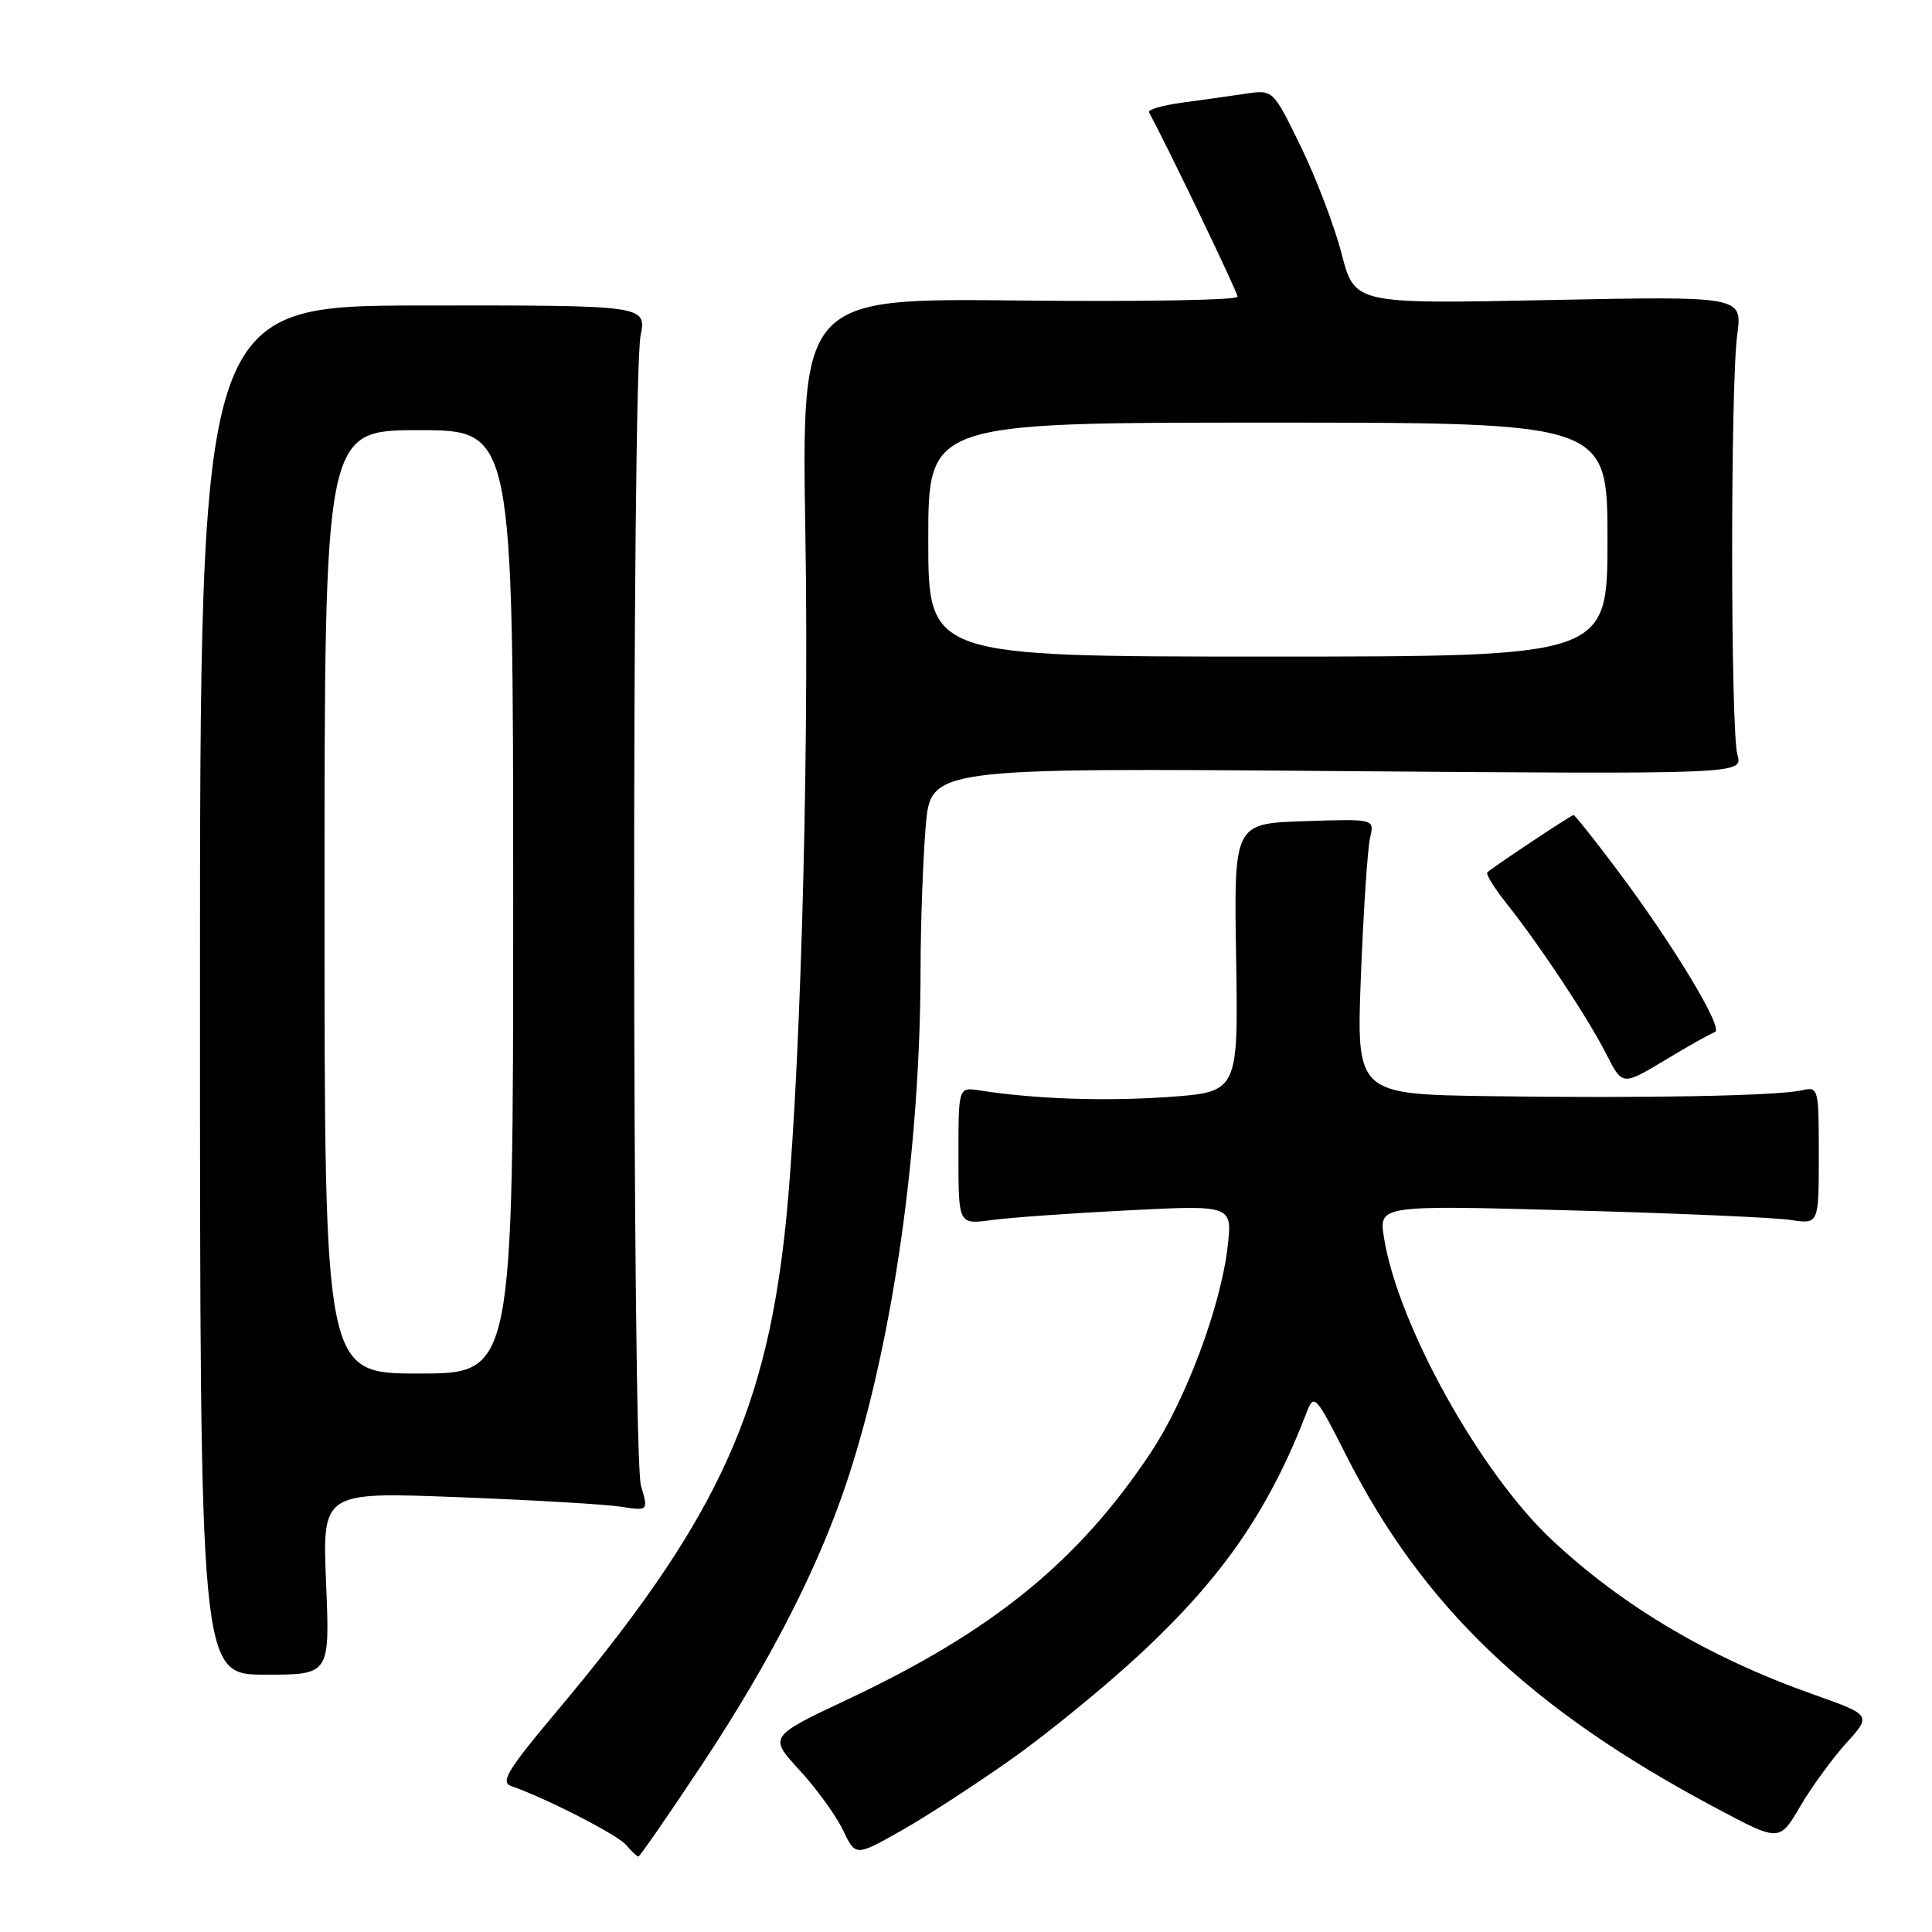 <?xml version="1.0" encoding="UTF-8" standalone="no"?>
<!DOCTYPE svg PUBLIC "-//W3C//DTD SVG 1.1//EN" "http://www.w3.org/Graphics/SVG/1.1/DTD/svg11.dtd" >
<svg xmlns="http://www.w3.org/2000/svg" xmlns:xlink="http://www.w3.org/1999/xlink" version="1.1" viewBox="0 0 256 256">
 <g >
 <path fill="currentColor"
d=" M 93.06 233.75 C 102.27 219.84 108.72 207.16 112.49 195.50 C 118.38 177.31 121.95 152.10 121.98 128.40 C 121.99 122.30 122.30 113.80 122.66 109.53 C 123.31 101.75 123.31 101.75 177.12 102.17 C 230.94 102.59 230.94 102.59 230.22 100.04 C 229.30 96.79 229.28 51.16 230.19 44.37 C 230.88 39.24 230.88 39.24 205.19 39.76 C 179.50 40.28 179.50 40.28 177.77 33.63 C 176.83 29.97 174.39 23.58 172.37 19.43 C 168.69 11.88 168.69 11.88 165.09 12.41 C 163.12 12.71 159.34 13.24 156.71 13.59 C 154.07 13.95 152.06 14.52 152.25 14.87 C 155.08 20.17 163.98 38.71 163.99 39.32 C 164.00 39.77 150.99 39.99 135.10 39.82 C 106.20 39.50 106.20 39.50 106.72 71.00 C 107.24 102.56 105.93 146.32 103.93 163.85 C 101.18 188.03 94.35 202.27 73.76 226.78 C 67.28 234.49 66.27 236.15 67.73 236.66 C 72.39 238.28 81.87 243.14 82.99 244.49 C 83.68 245.32 84.40 246.00 84.59 246.00 C 84.78 246.00 88.59 240.49 93.06 233.75 Z  M 134.00 233.11 C 138.87 229.67 146.69 223.27 151.38 218.88 C 162.17 208.79 168.23 199.93 173.20 187.00 C 174.10 184.65 174.42 185.01 178.33 192.75 C 188.53 212.91 202.72 226.46 227.37 239.57 C 235.78 244.05 235.78 244.05 238.51 239.40 C 240.00 236.84 242.75 233.07 244.61 231.00 C 248.00 227.26 248.00 227.26 240.25 224.51 C 226.58 219.67 215.09 212.89 205.68 204.09 C 196.16 195.21 185.23 175.56 183.39 164.03 C 182.69 159.69 182.69 159.69 208.10 160.38 C 222.07 160.76 235.19 161.33 237.25 161.65 C 241.00 162.22 241.00 162.22 241.00 153.09 C 241.00 144.14 240.96 143.97 238.75 144.47 C 235.47 145.21 218.10 145.54 197.61 145.25 C 179.72 145.00 179.72 145.00 180.33 129.25 C 180.67 120.59 181.22 112.38 181.54 111.00 C 182.14 108.50 182.14 108.50 172.82 108.81 C 163.50 109.12 163.50 109.12 163.79 126.91 C 164.08 144.70 164.08 144.70 154.75 145.36 C 146.29 145.95 137.18 145.63 129.75 144.48 C 127.00 144.05 127.00 144.05 127.00 153.16 C 127.00 162.27 127.00 162.27 131.43 161.66 C 133.86 161.33 142.03 160.75 149.58 160.37 C 163.31 159.68 163.31 159.68 162.66 165.27 C 161.72 173.20 157.13 185.48 152.48 192.48 C 142.91 206.87 131.62 216.07 112.46 225.11 C 101.85 230.11 101.85 230.11 105.94 234.55 C 108.18 236.99 110.77 240.56 111.69 242.48 C 113.36 245.98 113.36 245.98 119.25 242.67 C 122.49 240.85 129.13 236.55 134.00 233.11 Z  M 43.21 209.80 C 42.71 197.69 42.71 197.69 60.61 198.38 C 70.45 198.76 80.17 199.32 82.21 199.64 C 85.92 200.21 85.92 200.21 84.93 196.85 C 83.76 192.87 83.71 50.58 84.88 44.48 C 85.65 40.45 85.65 40.45 56.07 40.48 C 26.50 40.50 26.50 40.50 26.50 131.20 C 26.50 221.89 26.50 221.89 35.11 221.90 C 43.71 221.92 43.71 221.92 43.21 209.80 Z  M 227.24 136.75 C 228.46 136.35 221.67 125.09 214.27 115.25 C 211.28 111.26 208.68 108.00 208.51 108.00 C 208.18 108.00 197.79 114.91 197.08 115.59 C 196.85 115.82 198.01 117.69 199.65 119.75 C 204.02 125.24 210.41 134.89 212.85 139.68 C 214.97 143.87 214.97 143.87 220.61 140.48 C 223.70 138.61 226.69 136.94 227.24 136.75 Z  M 123.00 71.50 C 123.00 56.00 123.00 56.00 168.00 56.00 C 213.00 56.00 213.00 56.00 213.00 71.50 C 213.00 87.00 213.00 87.00 168.00 87.00 C 123.00 87.00 123.00 87.00 123.00 71.50 Z  M 43.00 119.50 C 43.00 57.00 43.00 57.00 55.50 57.00 C 68.00 57.00 68.00 57.00 68.00 119.50 C 68.00 182.00 68.00 182.00 55.50 182.00 C 43.00 182.00 43.00 182.00 43.00 119.50 Z "/>
</g>
</svg>